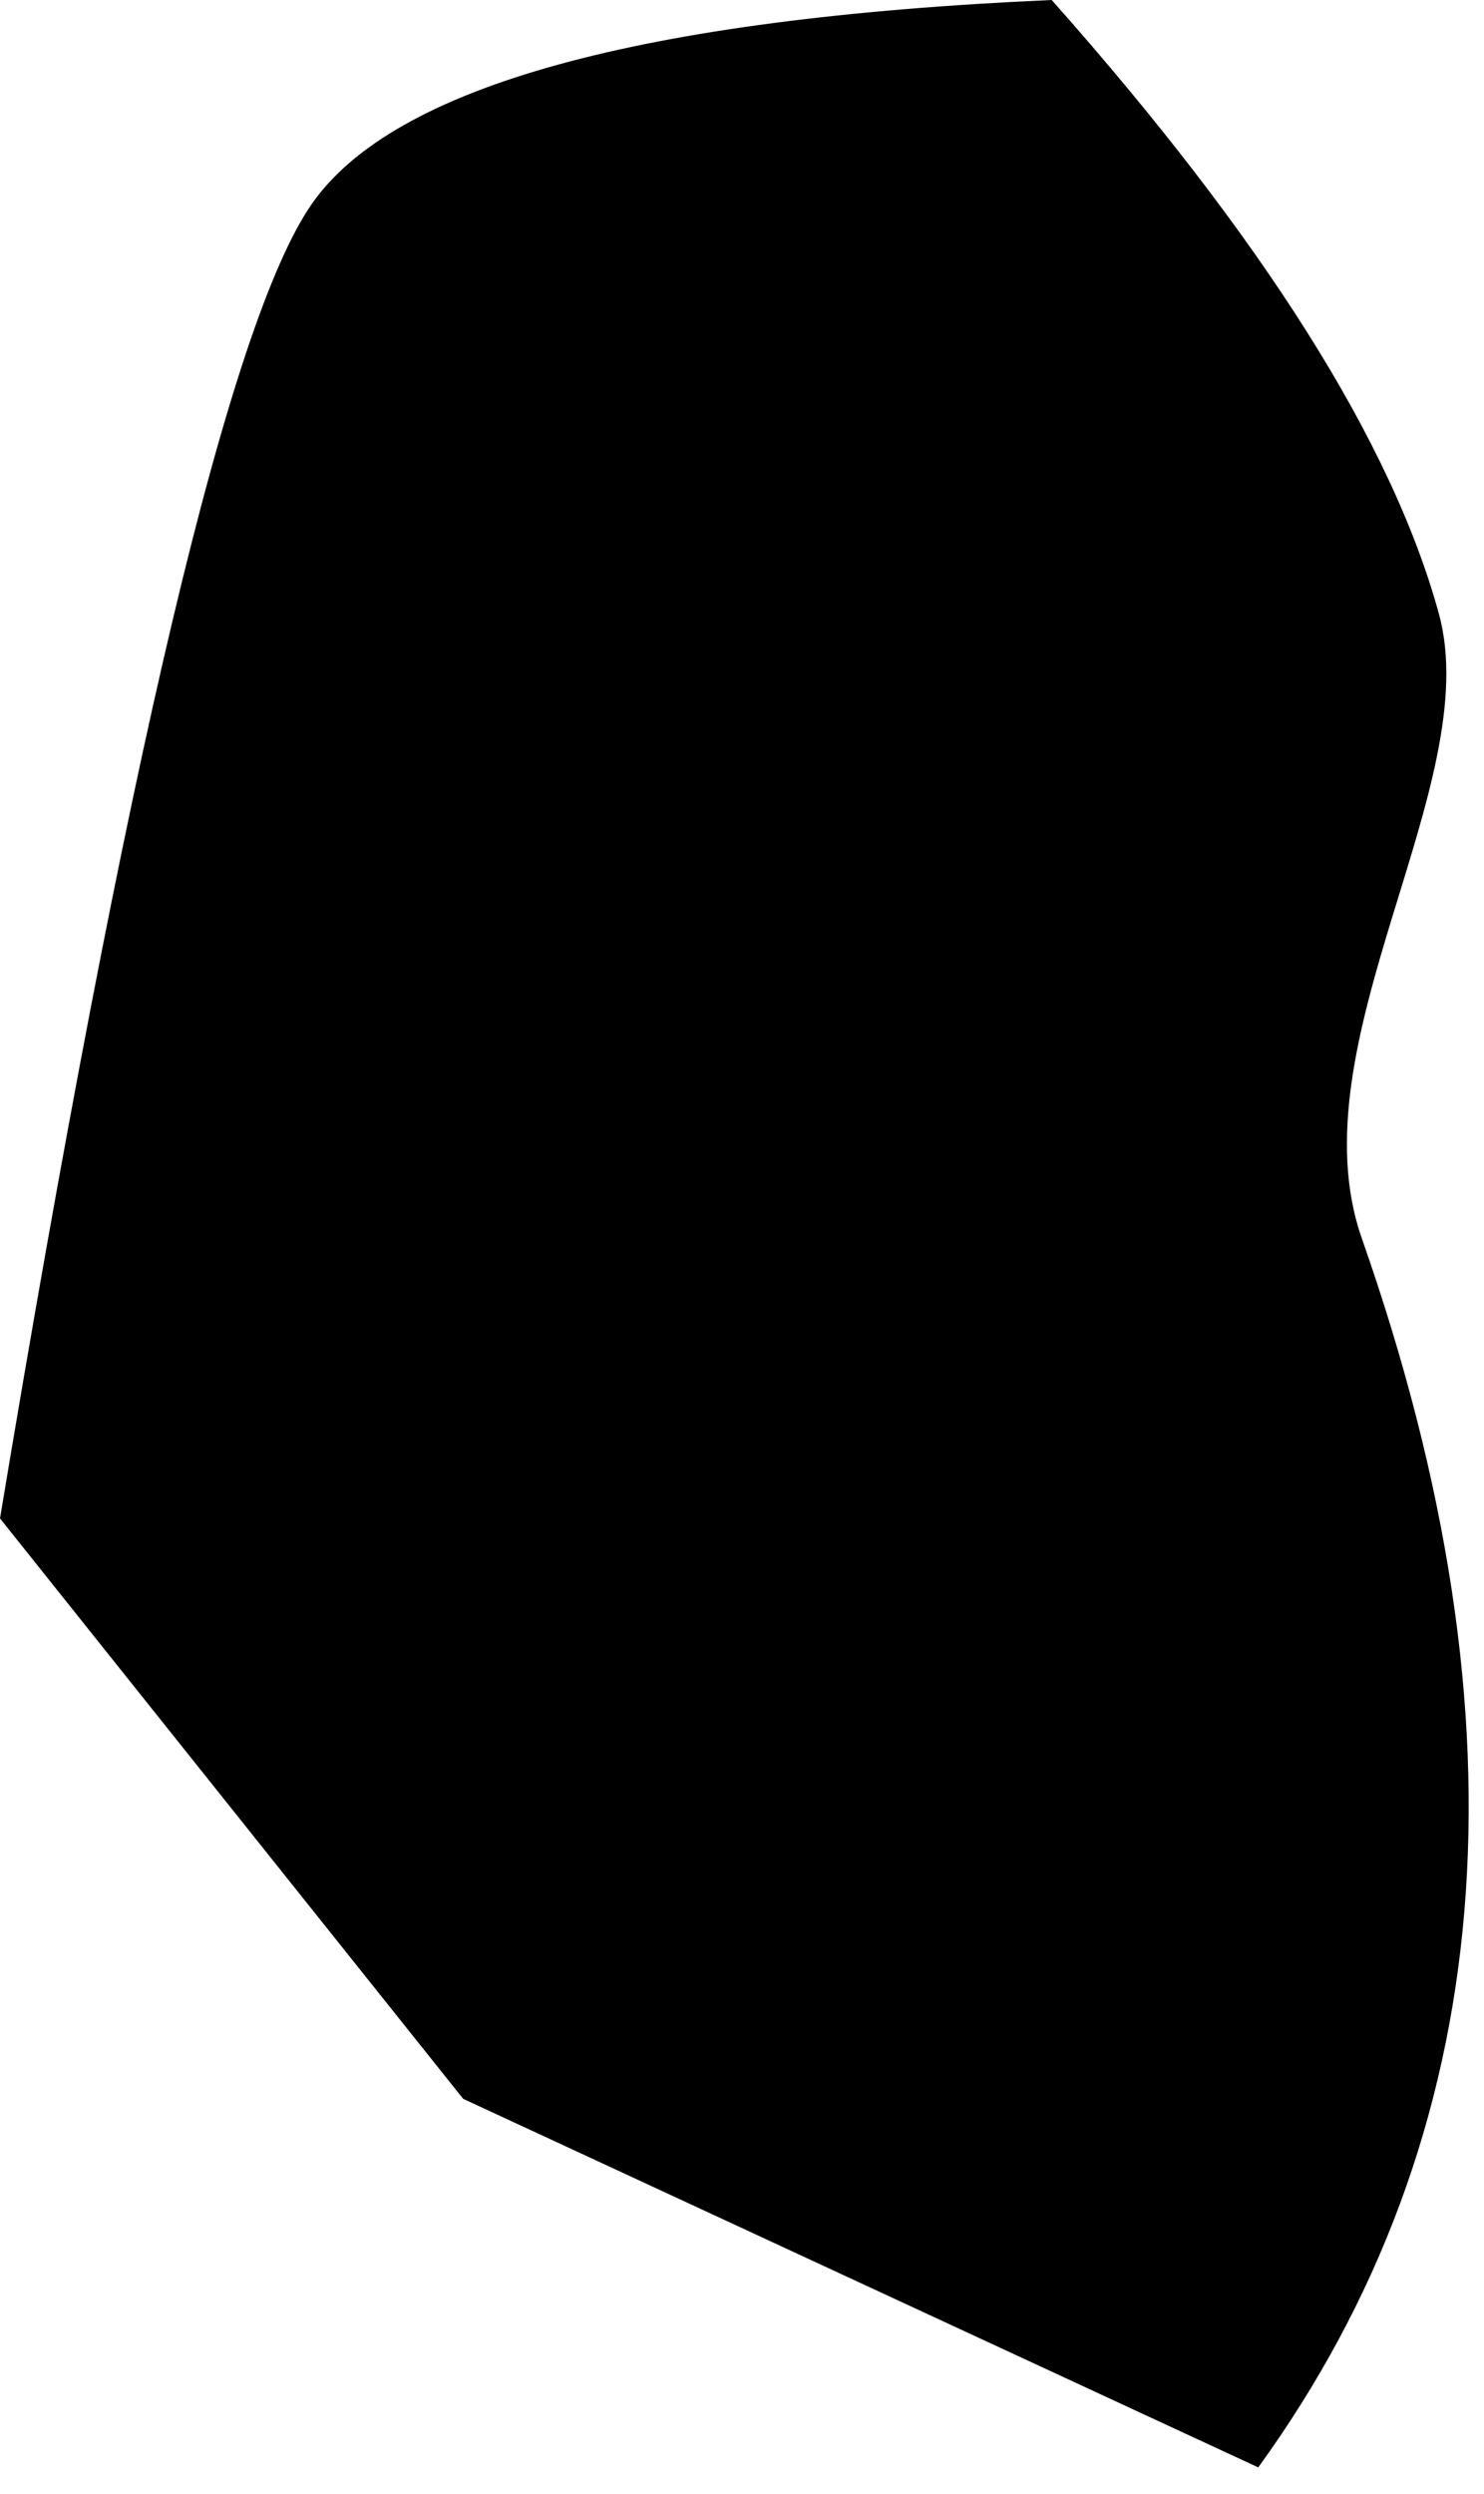 <?xml version="1.0" encoding="UTF-8"?>
<svg width="50px" height="84px" viewBox="0 0 50 84" version="1.1" xmlns="http://www.w3.org/2000/svg" xmlns:xlink="http://www.w3.org/1999/xlink">
    <!-- Generator: Sketch 48.2 (47327) - http://www.bohemiancoding.com/sketch -->
    <title>chest</title>
    <desc>Created with Sketch.</desc>
    <defs></defs>
    <g id="Artboard" stroke="none" stroke-width="1" fill="none" fill-rule="evenodd" transform="translate(-438, -260)">
        <path d="M438,311.142 L453.605,330.69 L480.394,343.104 C488.489,331.935 489.653,318.137 483.884,301.711 C481.576,295.139 488.057,286.44 486.481,280.676 C484.905,274.913 480.556,268.021 473.435,260 C459.564,260.612 451.252,262.905 448.498,266.88 C445.744,270.855 442.245,285.609 438,311.142 Z" id="chest" fill="#000000"></path>
    </g>
</svg>